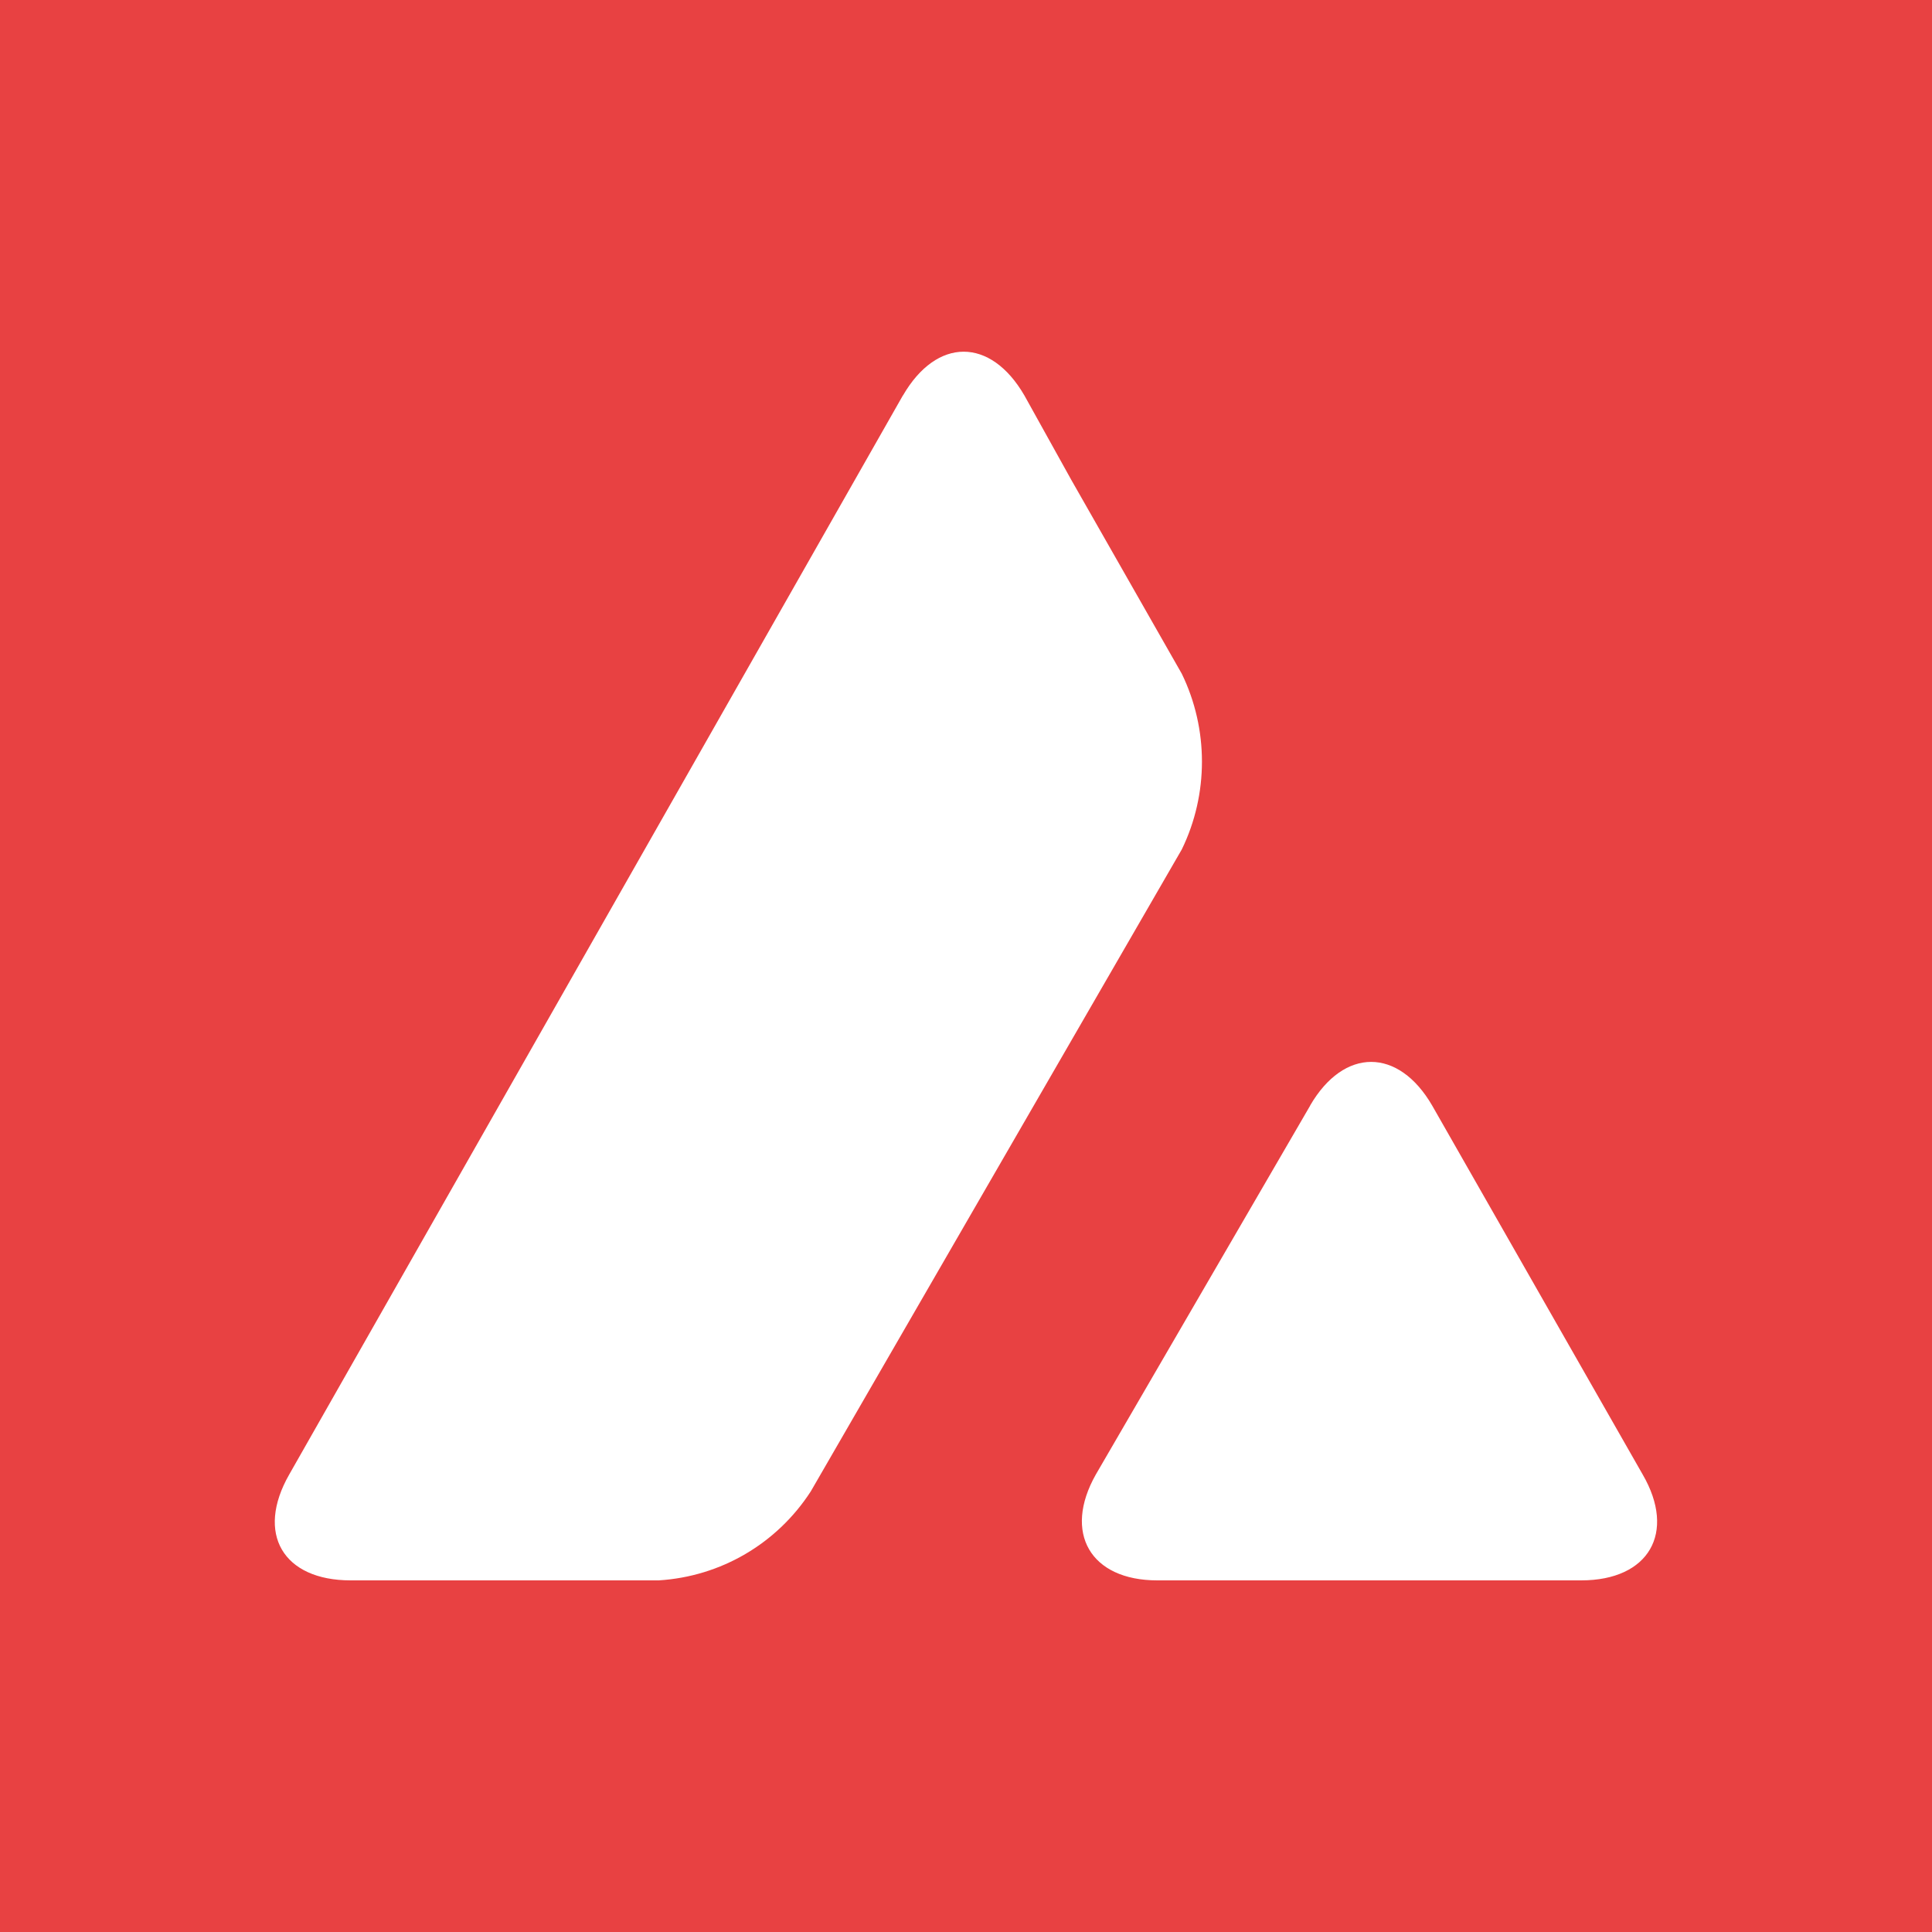 <?xml version="1.0" encoding="UTF-8"?>
<svg id="Layer_1" data-name="Layer 1" xmlns="http://www.w3.org/2000/svg" viewBox="0 0 200 200">
  <defs>
    <style>
      .cls-1 {
        fill: #fff;
      }

      .cls-2 {
        fill: #e84142;
      }
    </style>
  </defs>
  <rect class="cls-2" width="200" height="200"/>
  <g id="avalanche-avax-logo">
    <path id="Shape" class="cls-1" d="m135.62,114.45c3.5-6.03,9.14-6.03,12.64,0l21.79,38.19c3.5,6.03.64,10.96-6.36,10.96h-43.89c-6.92,0-9.78-4.92-6.36-10.96l22.19-38.19Zm-42.14-73.52c3.5-6.03,9.06-6.03,12.56,0l4.85,8.73,11.45,20.09c2.78,5.72,2.78,12.47,0,18.18l-38.41,66.46c-3.5,5.4-9.3,8.81-15.74,9.21h-31.89c-7,0-9.86-4.84-6.36-10.96l63.53-111.71Z"/>
  </g>
</svg>